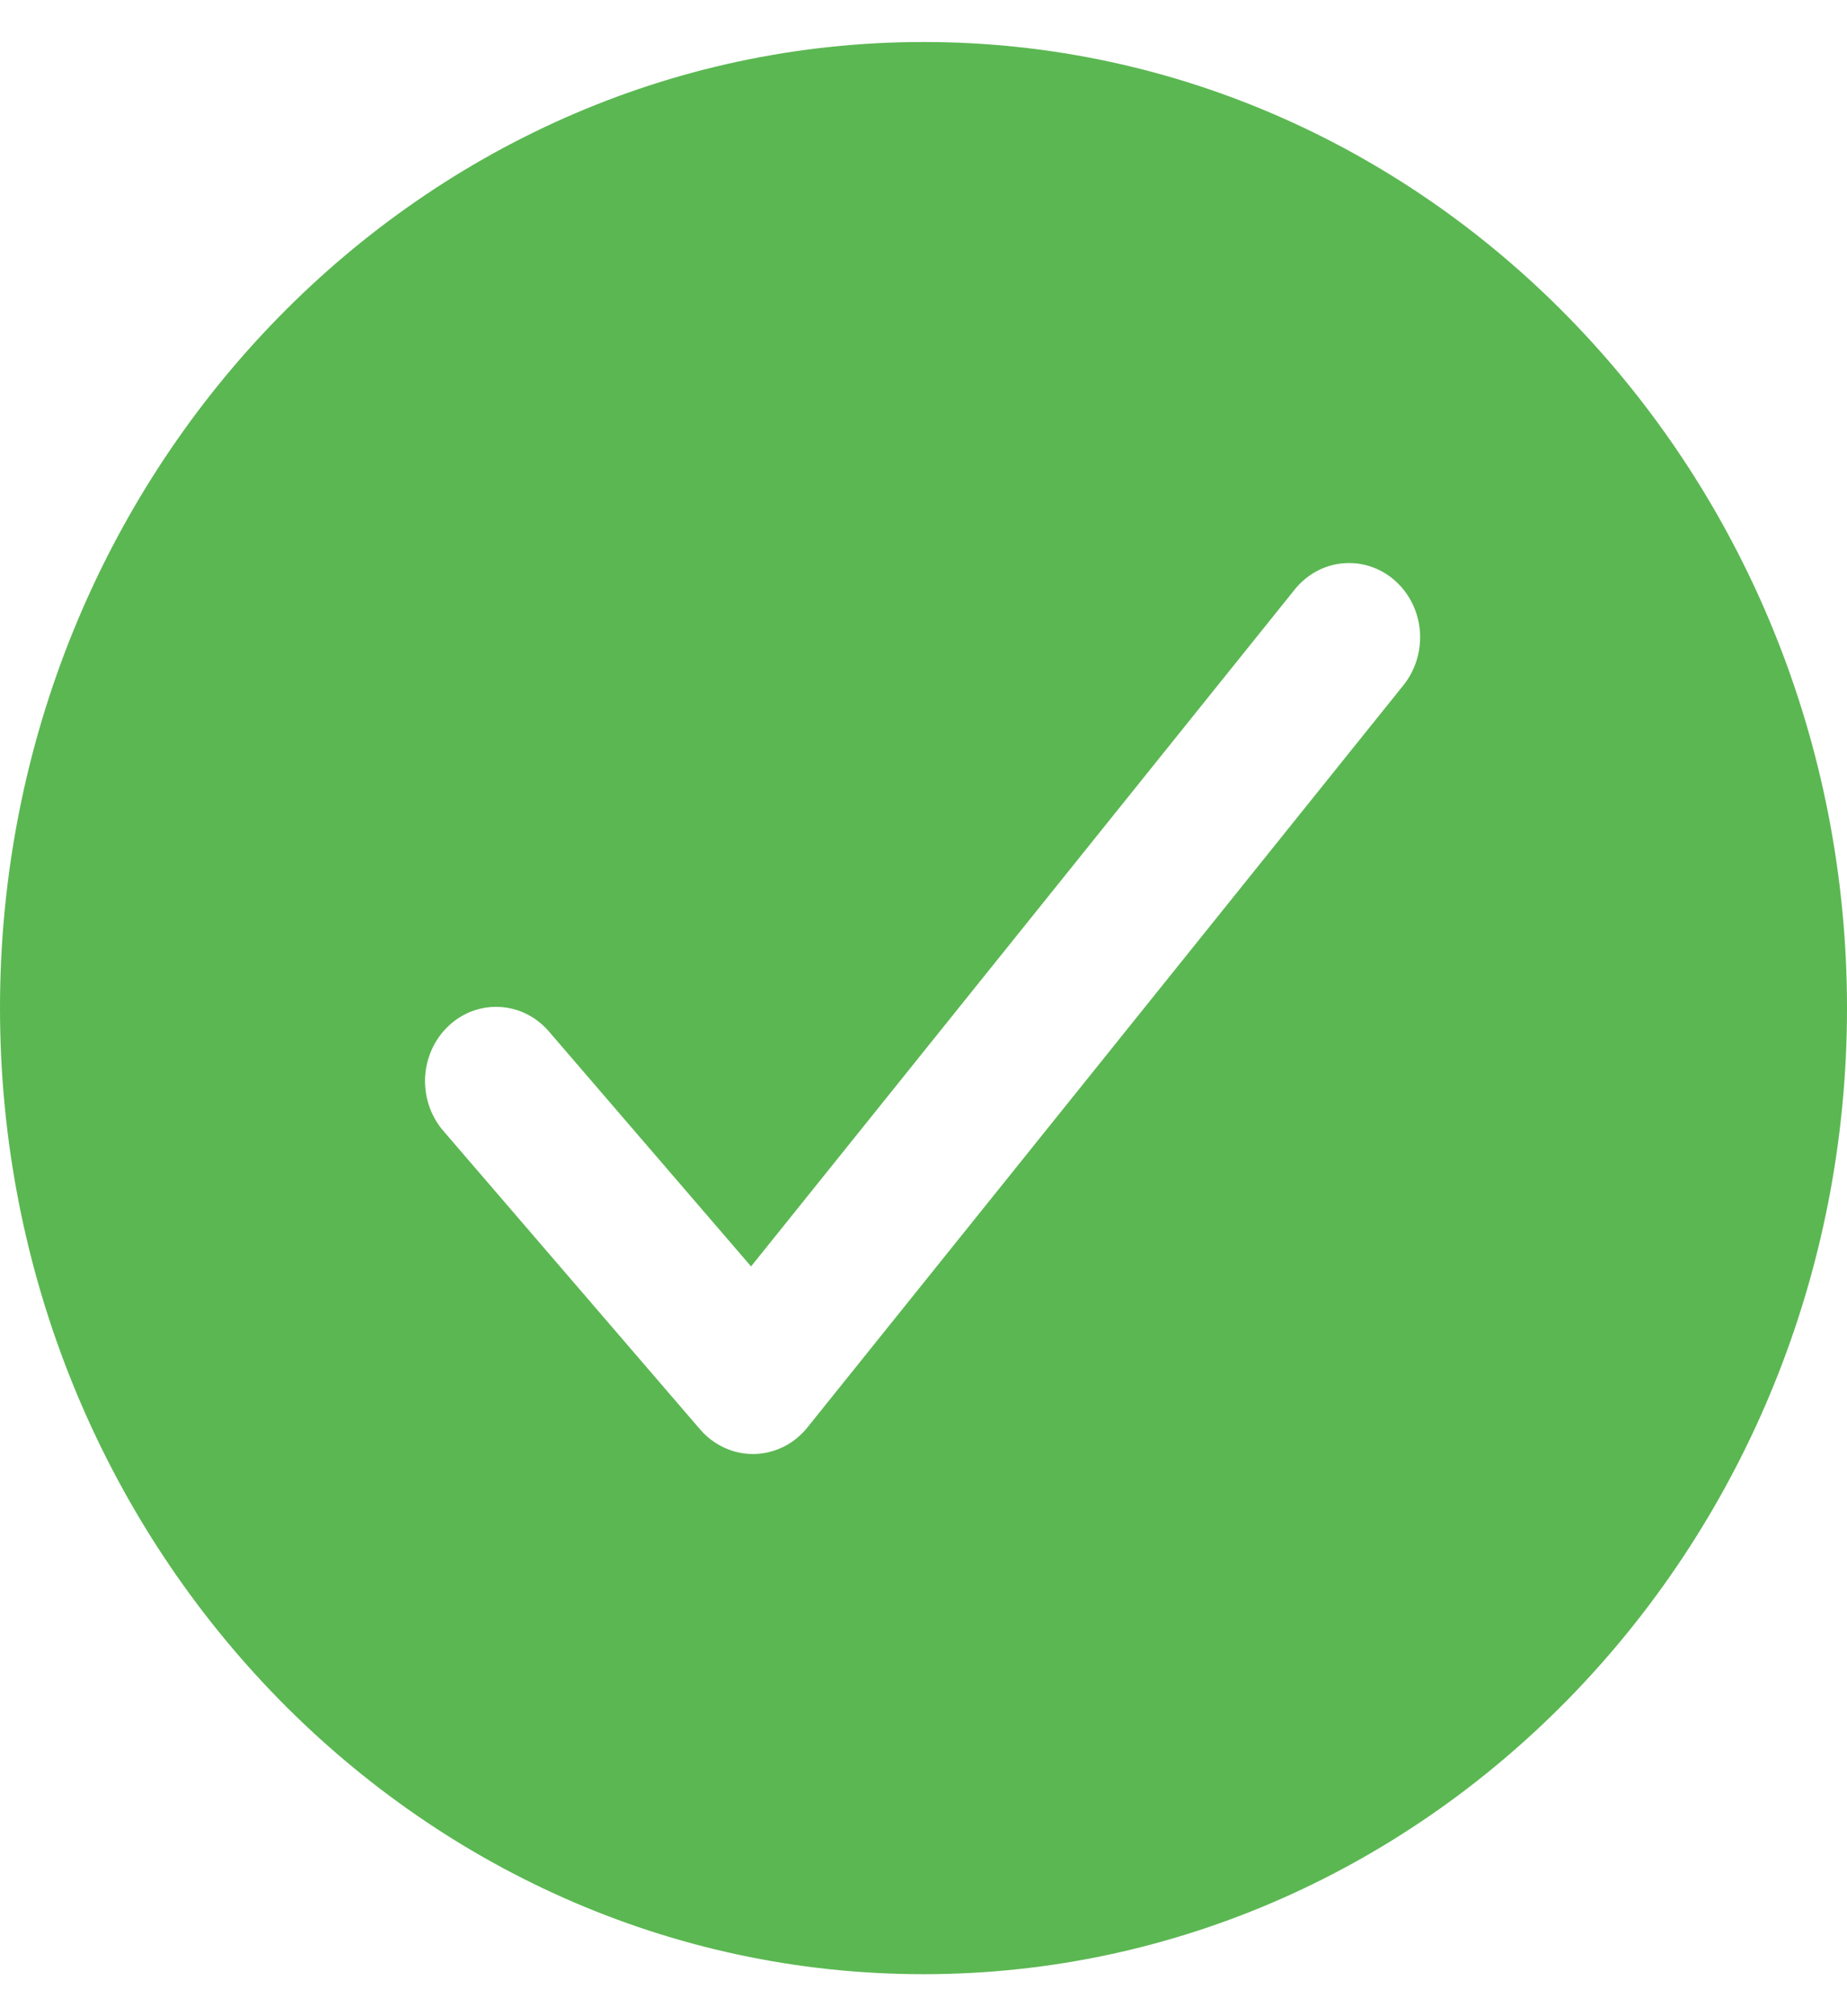 <svg width="22" height="24" viewBox="0 0 22 24" fill="none" xmlns="http://www.w3.org/2000/svg">
<path d="M11 0.5C4.935 0.5 0 5.659 0 12C0 18.341 4.935 23.5 11 23.5C17.065 23.5 22 18.341 22 12C22 5.659 17.065 0.5 11 0.5ZM16.725 8.146L9.617 16.992C9.539 17.089 9.442 17.168 9.333 17.222C9.223 17.276 9.104 17.306 8.982 17.308H8.968C8.85 17.308 8.732 17.282 8.624 17.231C8.516 17.181 8.419 17.107 8.339 17.015L5.293 13.476C5.216 13.39 5.156 13.289 5.116 13.179C5.077 13.068 5.059 12.951 5.063 12.833C5.068 12.715 5.095 12.6 5.143 12.493C5.191 12.386 5.259 12.291 5.343 12.212C5.427 12.133 5.525 12.072 5.631 12.034C5.738 11.995 5.851 11.979 5.963 11.987C6.076 11.994 6.186 12.025 6.287 12.078C6.388 12.13 6.477 12.204 6.551 12.293L8.946 15.075L15.429 7.008C15.575 6.832 15.78 6.723 16.002 6.705C16.223 6.686 16.443 6.76 16.613 6.909C16.784 7.059 16.891 7.272 16.912 7.504C16.932 7.735 16.865 7.966 16.725 8.146Z" fill="#5BB752"/>
</svg>
